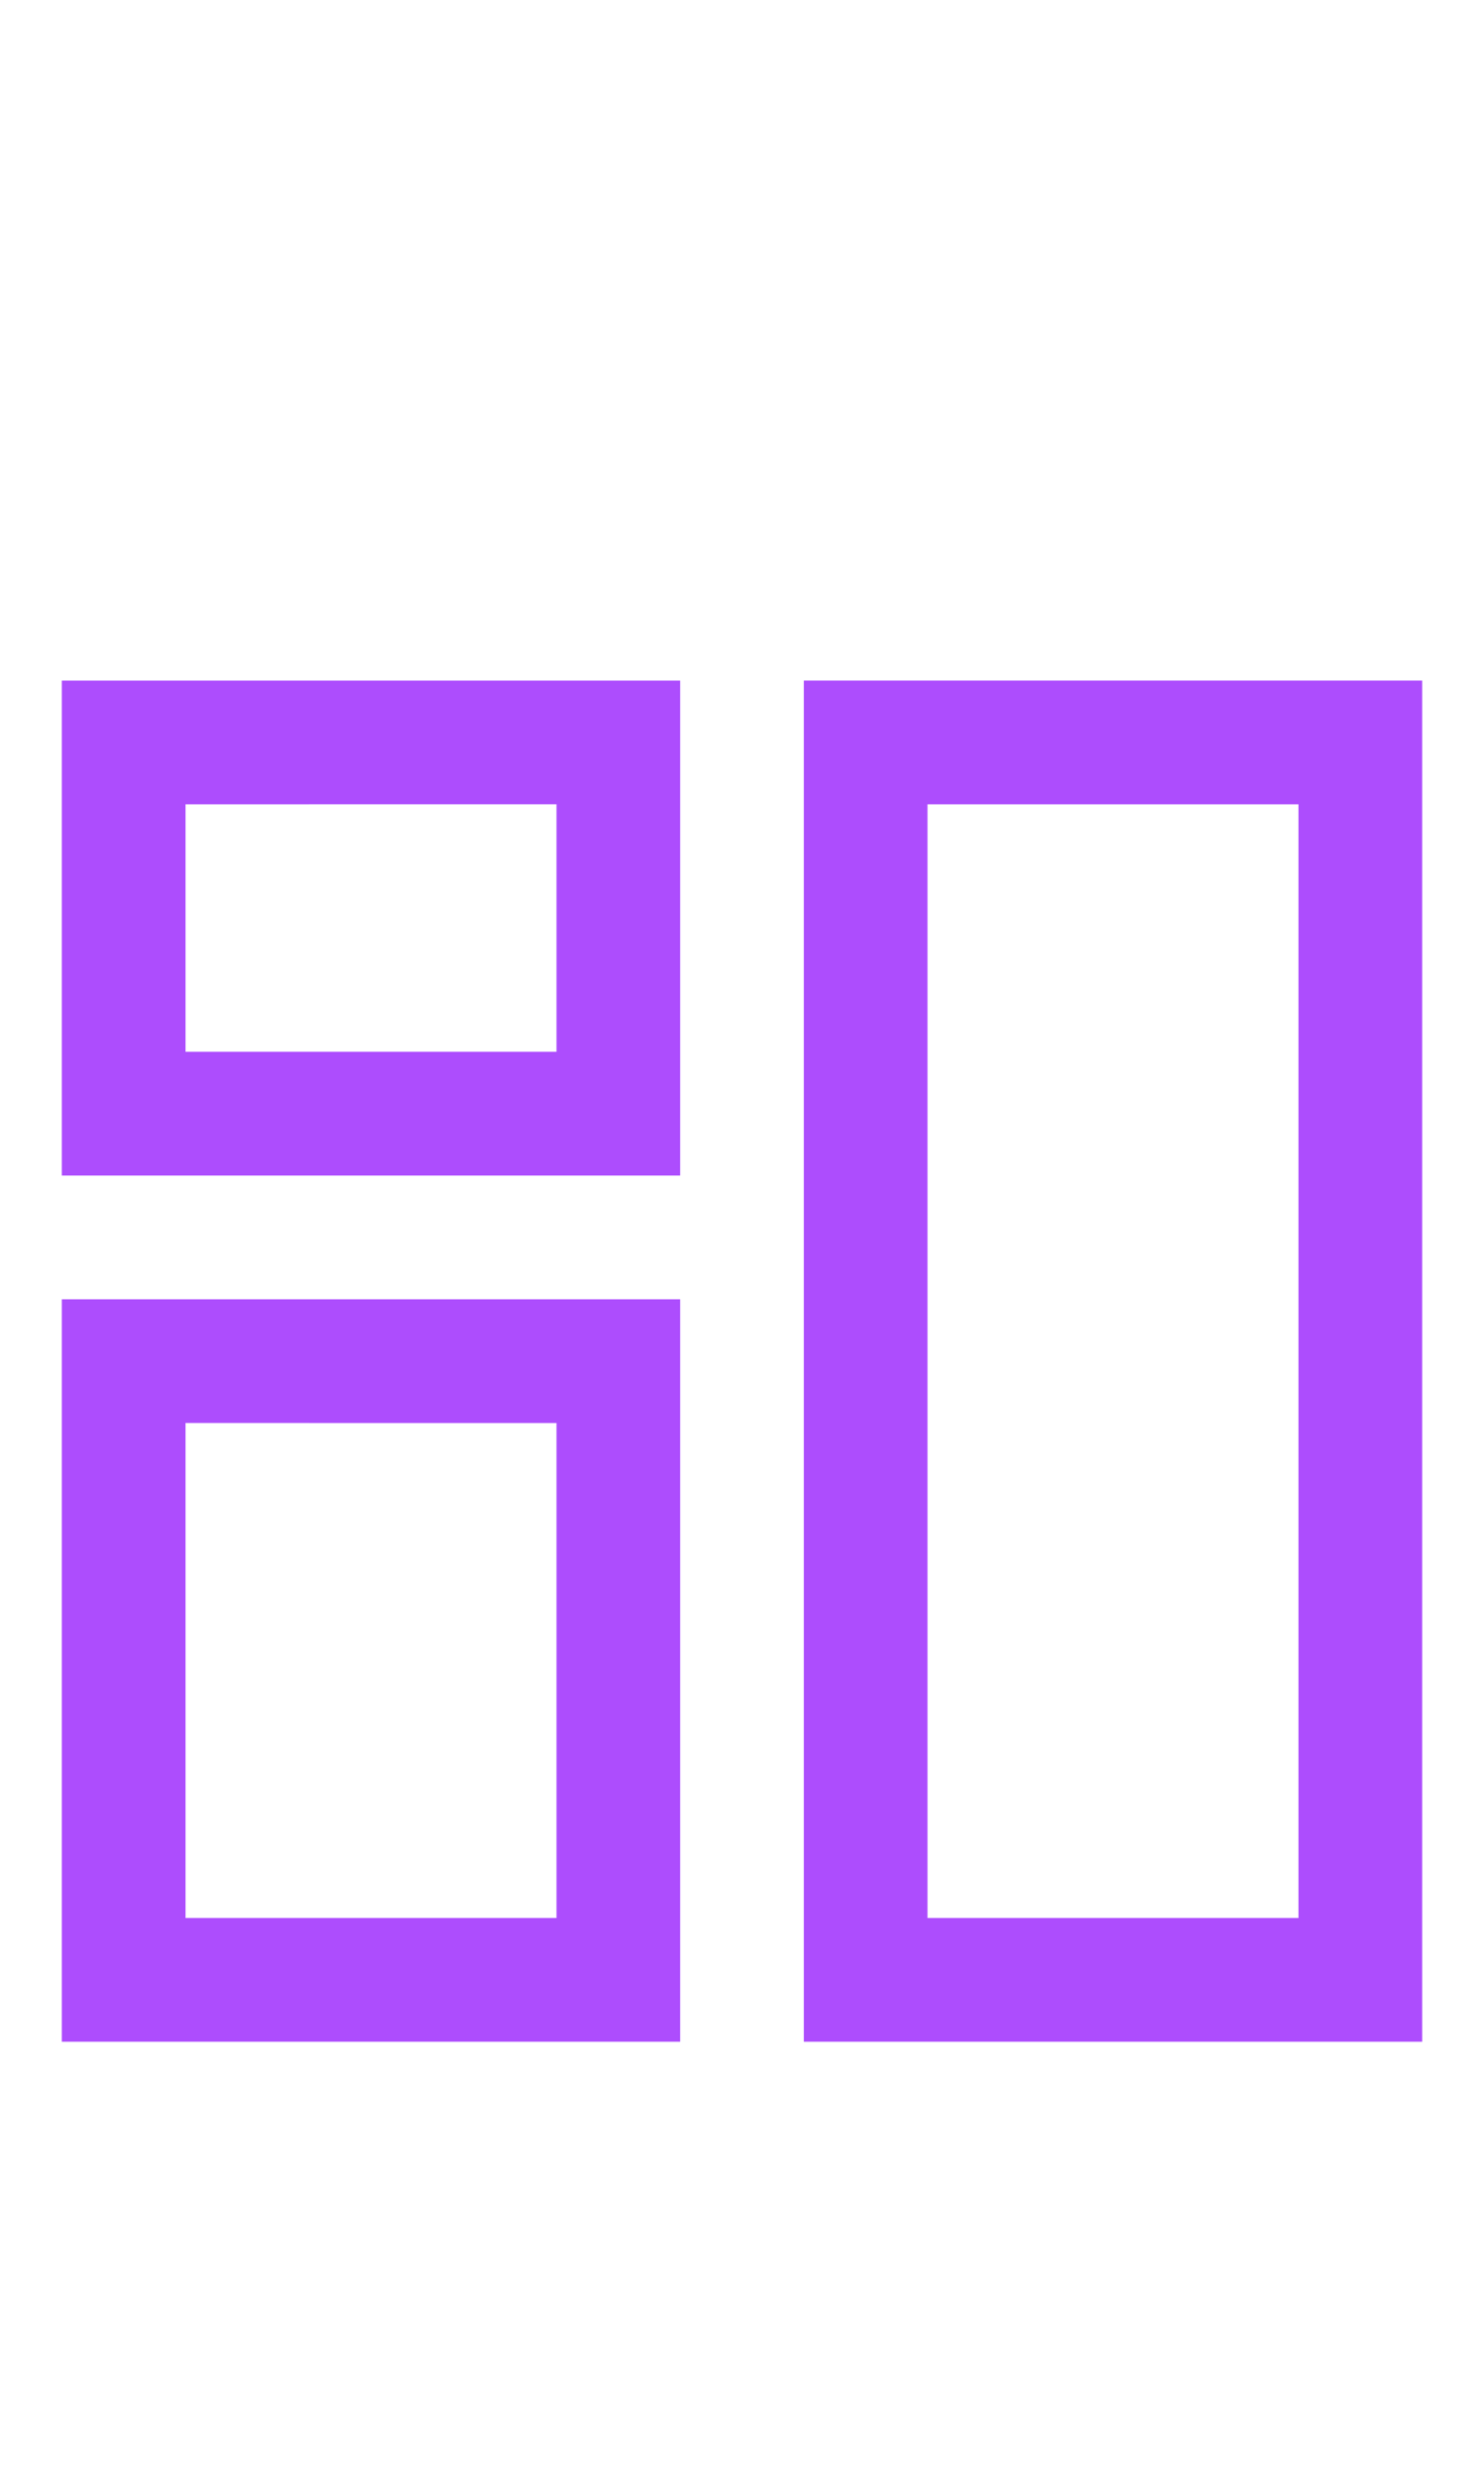 <?xml version="1.0" encoding="utf-8"?>
<!-- Generator: Adobe Illustrator 23.0.5, SVG Export Plug-In . SVG Version: 6.00 Build 0)  -->
<svg version="1.1" id="Layer_1" xmlns="http://www.w3.org/2000/svg" xmlns:xlink="http://www.w3.org/1999/xlink" x="0px" y="0px"
	 viewBox="0 0 24 40" style="enable-background:new 0 0 24 40;" xml:space="preserve">
<style type="text/css">
	.st0{fill:#AD4DFD;}
</style>
<title>Dashboard</title>
<desc>Created with Sketch.</desc>
<g id="Dashboard">
	<path id="Path_18866" class="st0" d="M11,19H1v-8h10V19z M3,17h6v-4H3V17z"/>
	<path id="Path_18867" class="st0" d="M23,33H13V11h10V33z M15,31h6V13h-6V31z"/>
	<path id="Path_18868" class="st0" d="M11,33H1V21h10V33z M3,31h6v-8H3V31z"/>
</g>
</svg>

